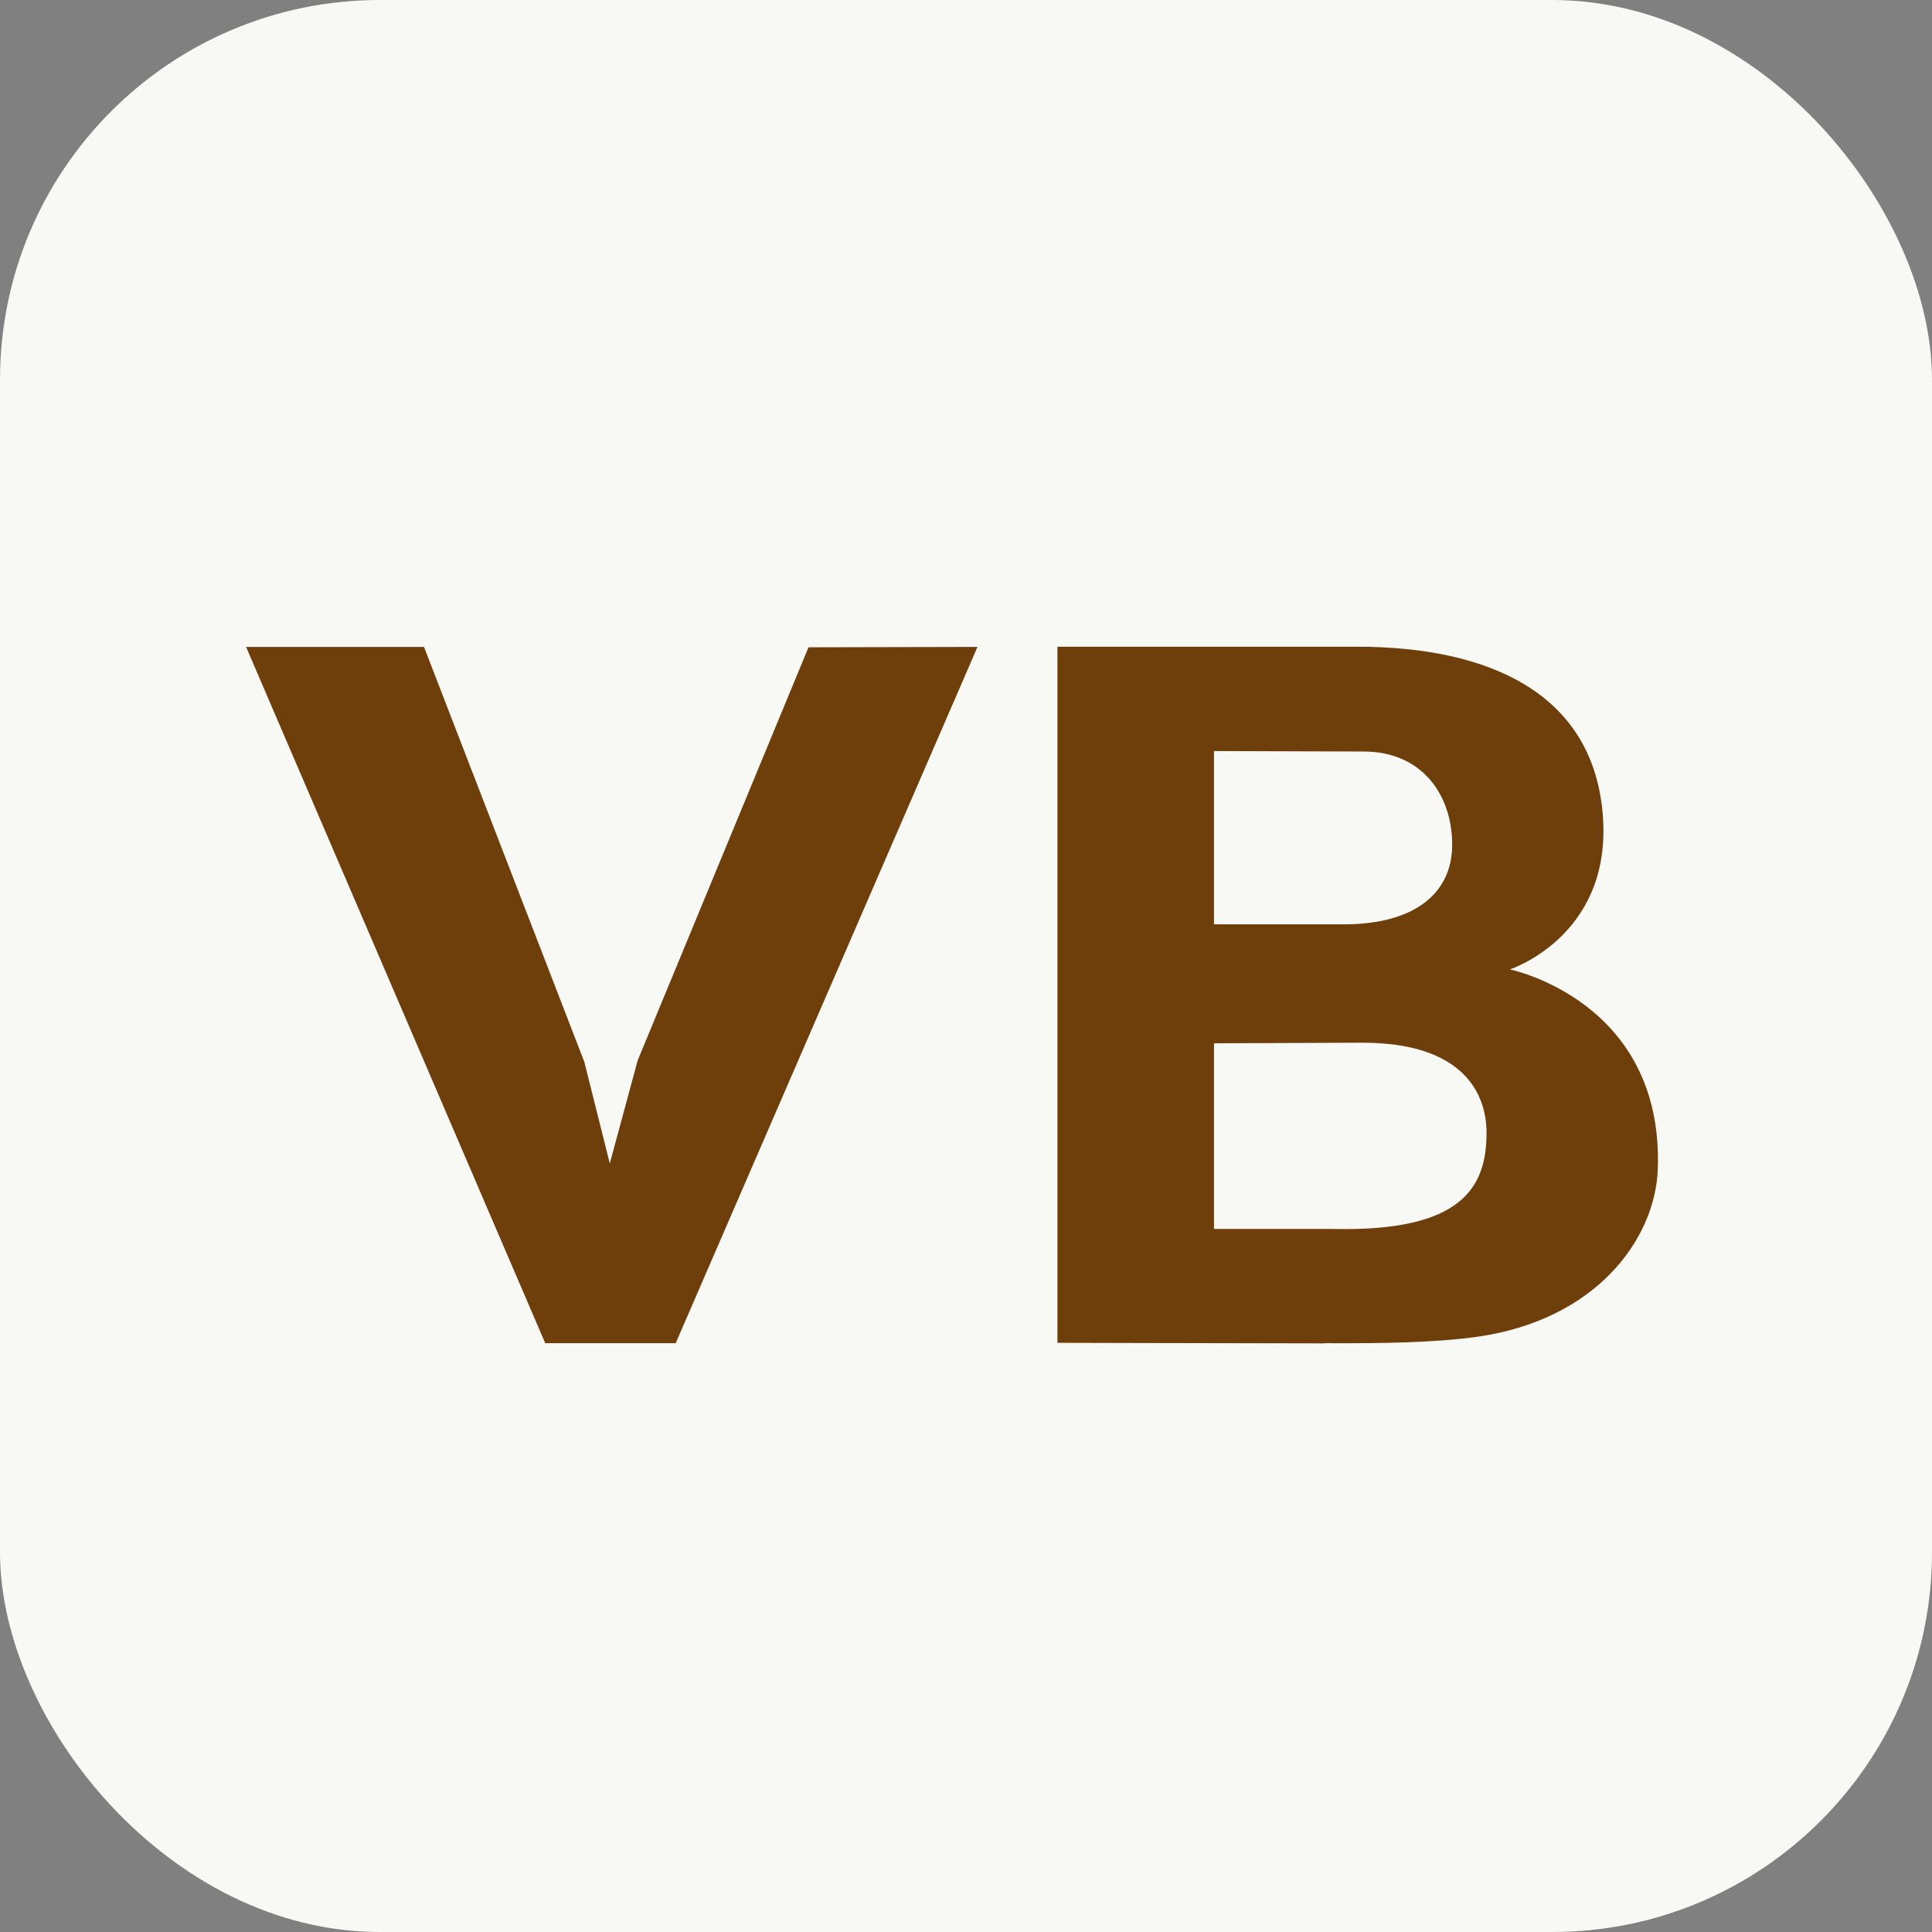 <?xml version="1.0" encoding="UTF-8"?>
<svg id="Layer_1" data-name="Layer 1" xmlns="http://www.w3.org/2000/svg" viewBox="0 0 203.5 203.5">
  <rect x="0" y="0" width="203.5" height="203.5" fill="#808080" stroke="none"/>
  <defs>
    <style>
      .cls-1 {
        fill: #f8f8f4;
      }

      .cls-2 {
        fill: #6e3e0b;
      }
    </style>
  </defs>
  <rect class="cls-1" width="203.5" height="203.5" rx="40" ry="40"/>
  <g>
    <path class="cls-2" d="M25.92,68.14h18.74l16.89,43.72,2.68,10.69,2.94-10.86,17.99-43.51,17.8-.04-31.79,73.34h-13.74L25.92,68.14Z"/>
    <path class="cls-2" d="M174.62,123.12c-.26,7.42-6.53,15.98-19.2,17.71-4.36,.59-9.7,.68-15.89,.65v.02l-20.28-.04-7.87-.02V68.12s31.57,0,31.57,0c13.95,0,25.05,4.95,25.9,18.07,.8,12.48-9.82,15.92-9.82,15.92,0,0,16.19,3.27,15.59,21Zm-46.76-25.76h7.52c1.86,0,6.21,0,6.21,0,7.14,0,11.37-3.08,11.37-8.39s-3.25-9.85-9.39-9.81l-15.7-.05v18.25Zm28.72,21.97c0-4.06-2.36-9.5-13.08-9.5l-15.63,.06v19.56h9.87s.44,0,.85,0c.2,0,.4,0,.52,0h1.31c13.56,.3,16.16-4.37,16.16-10.12Z"/>
  </g>
</svg>
